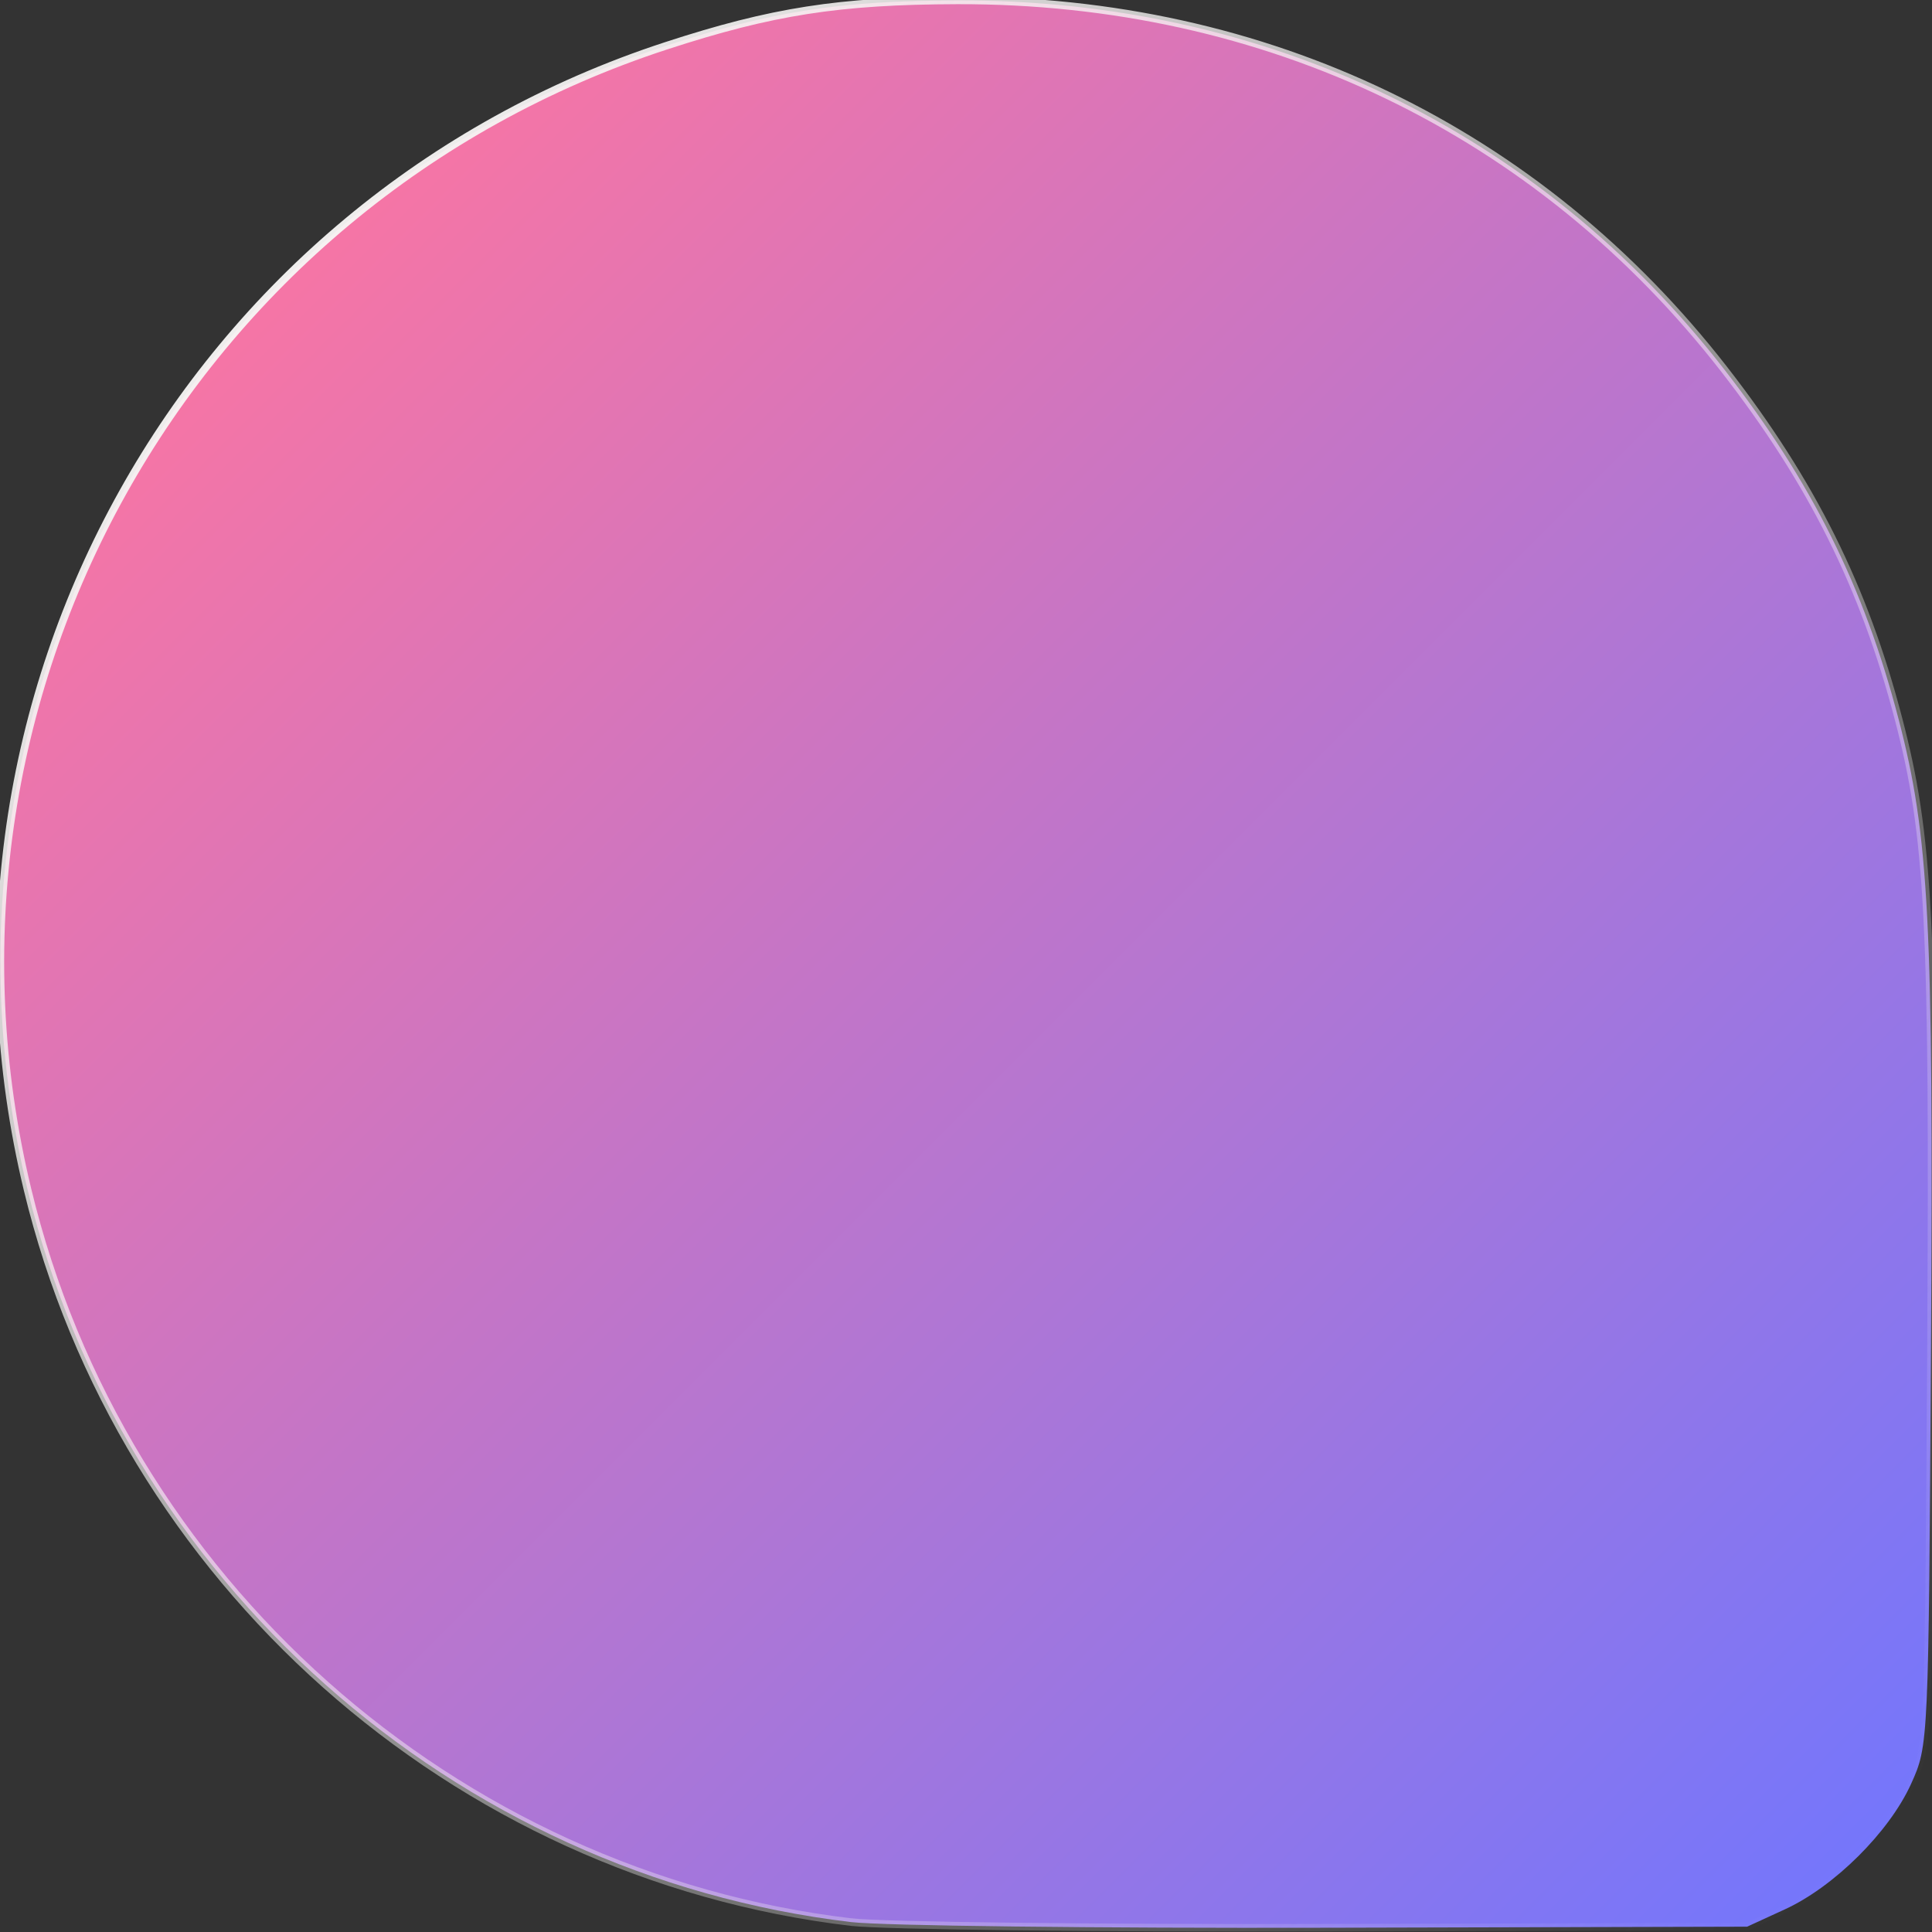 <?xml version="1.0" encoding="UTF-8" standalone="no"?>
<!-- Created with Inkscape (http://www.inkscape.org/) -->

<svg
   width="128.0px"
   height="128.0px"
   viewBox="0 0 128.0 128.0"
   version="1.1"
   id="SVGRoot"
   xmlns:xlink="http://www.w3.org/1999/xlink"
   xmlns="http://www.w3.org/2000/svg"
   xmlns:svg="http://www.w3.org/2000/svg">
  <rect x="0" y="0" width="128.0" height="128.0" fill="#333333" stroke="none"/>
  <defs
     id="defs2444">
    <linearGradient
       xlink:href="#linearGradient946"
       id="linearGradient948"
       x1="300.946"
       y1="237.403"
       x2="517.961"
       y2="454.418"
       gradientUnits="userSpaceOnUse"
       gradientTransform="matrix(0.501,0,0,0.501,-136.261,-104.683)" />
    <linearGradient
       id="linearGradient946">
      <stop
         style="stop-color:#fb75a2;stop-opacity:1;"
         offset="0"
         id="stop942" />
      <stop
         style="stop-color:#7576fb;stop-opacity:1;"
         offset="1"
         id="stop944" />
    </linearGradient>
    <linearGradient
       xlink:href="#linearGradient938"
       id="linearGradient940"
       x1="300.946"
       y1="237.403"
       x2="517.961"
       y2="454.418"
       gradientUnits="userSpaceOnUse"
       gradientTransform="matrix(0.501,0,0,0.501,-136.261,-104.683)" />
    <linearGradient
       id="linearGradient938">
      <stop
         style="stop-color:#f6f5f4;stop-opacity:1;"
         offset="0"
         id="stop934" />
      <stop
         style="stop-color:#f6f5f4;stop-opacity:0;"
         offset="1"
         id="stop936" />
    </linearGradient>
  </defs>
  <g
     id="layer1">
    <path
       style="fill:url(#linearGradient948);fill-opacity:1;stroke:url(#linearGradient940);stroke-width:0.501"
       d="M 56.399,127.345 C 30.03,124.224 8.048,104.672 1.821,78.798 -5.997,46.311 12.38,13.4 44.127,3.036 51.142,0.745 55.601,0.05 63.411,0.027 83.888,-0.032 101.932,8.645 114.233,24.469 c 5.801,7.462 9.266,14.409 11.548,23.155 2.03,7.779 2.322,13.442 2.151,41.708 -0.159,26.22 -0.163,26.303 -1.314,28.846 -1.445,3.192 -5.087,6.816 -8.362,8.32 l -2.504,1.15 -27.798,0.07 c -15.289,0.038 -29.489,-0.13 -31.554,-0.374 z"
       id="path322" />
  </g>
</svg>
